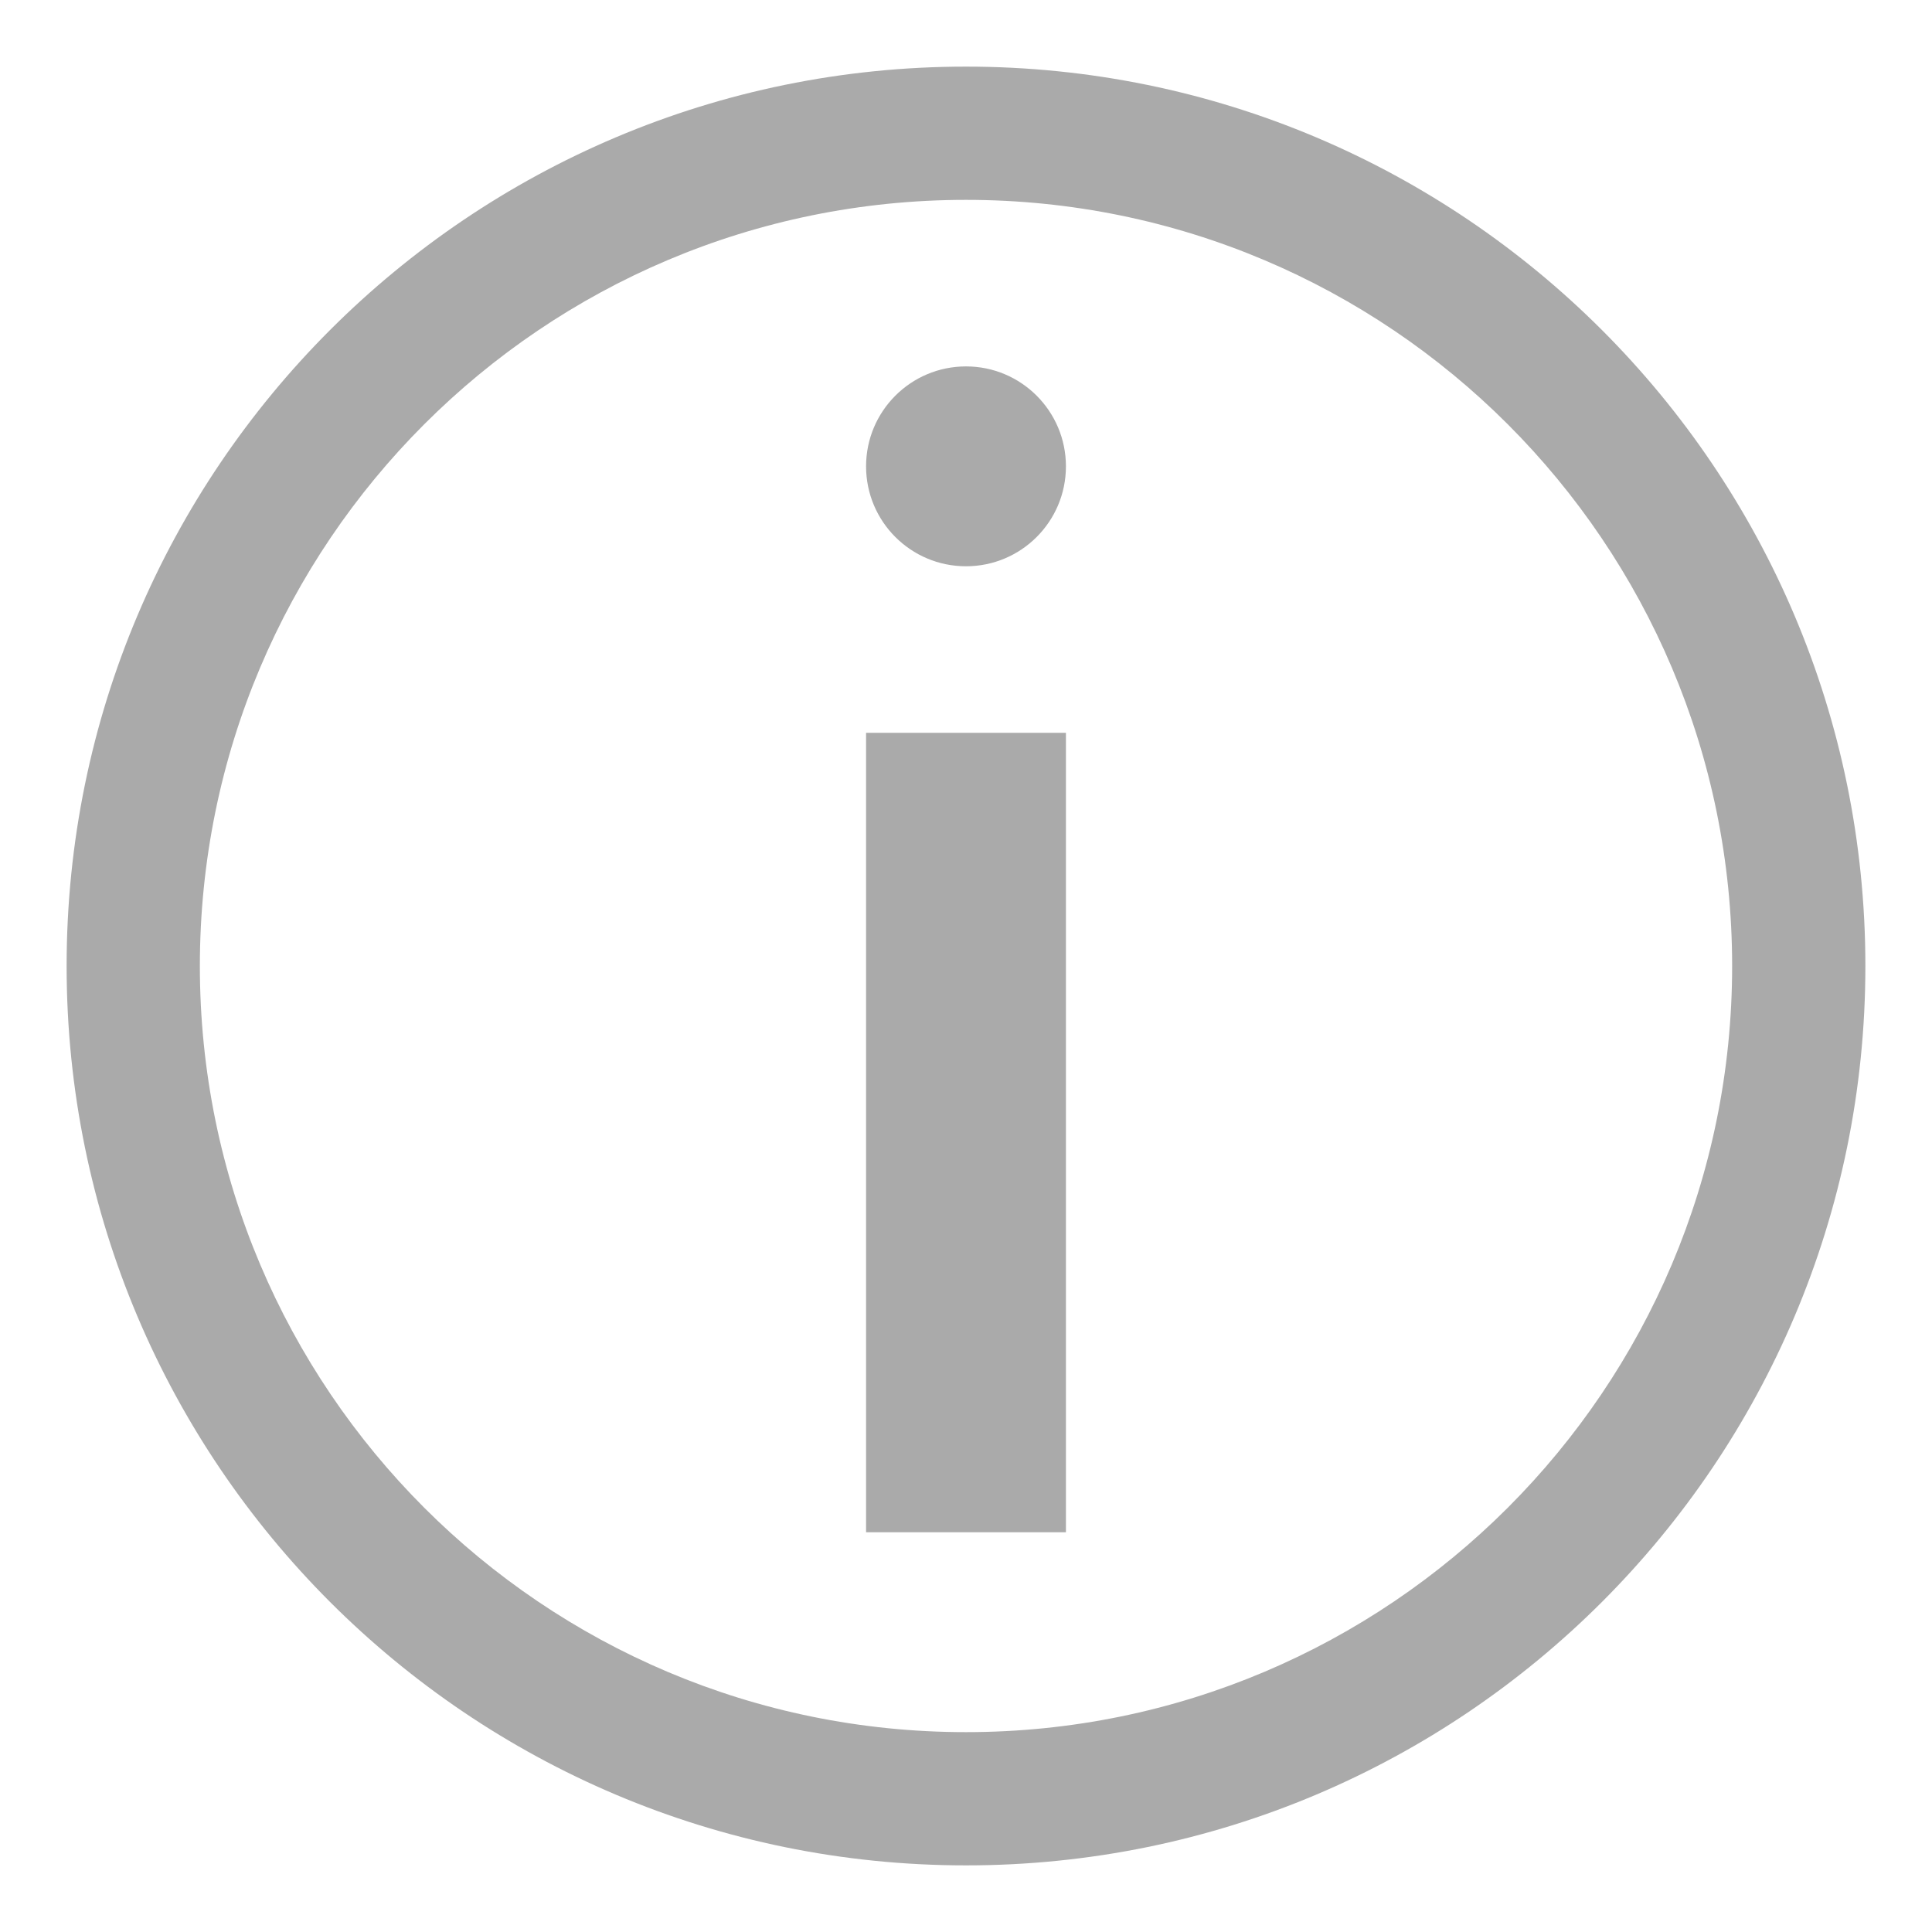 <svg width="58" height="58" viewBox="0 0 58 58" fill="none" xmlns="http://www.w3.org/2000/svg">
<g filter="url(#filter0_d_6_90)">
<path fill-rule="evenodd" clip-rule="evenodd" d="M52 27C52 39.703 41.703 50 29 50C16.297 50 6 39.703 6 27C6 14.297 16.297 4 29 4C41.703 4 52 14.297 52 27ZM56 27C56 41.912 43.912 54 29 54C14.088 54 2 41.912 2 27C2 12.088 14.088 0 29 0C43.912 0 56 12.088 56 27ZM32 12C32 13.657 30.657 15 29 15C27.343 15 26 13.657 26 12C26 10.343 27.343 9 29 9C30.657 9 32 10.343 32 12ZM32 20V44H26V20H32Z" fill="#AAAAAA"/>
</g>
<defs>
<filter id="filter0_d_6_90" x="0" y="0" width="58" height="58" filterUnits="userSpaceOnUse" color-interpolation-filters="sRGB">
<feFlood flood-opacity="0" result="BackgroundImageFix"/>
<feColorMatrix in="SourceAlpha" type="matrix" values="0 0 0 0 0 0 0 0 0 0 0 0 0 0 0 0 0 0 127 0" result="hardAlpha"/>
<feOffset dy="2"/>
<feGaussianBlur stdDeviation="1"/>
<feColorMatrix type="matrix" values="0 0 0 0 0 0 0 0 0 0 0 0 0 0 0 0 0 0 0.75 0"/>
<feBlend mode="normal" in2="BackgroundImageFix" result="effect1_dropShadow_6_90"/>
<feBlend mode="normal" in="SourceGraphic" in2="effect1_dropShadow_6_90" result="shape"/>
</filter>
</defs>
</svg>
